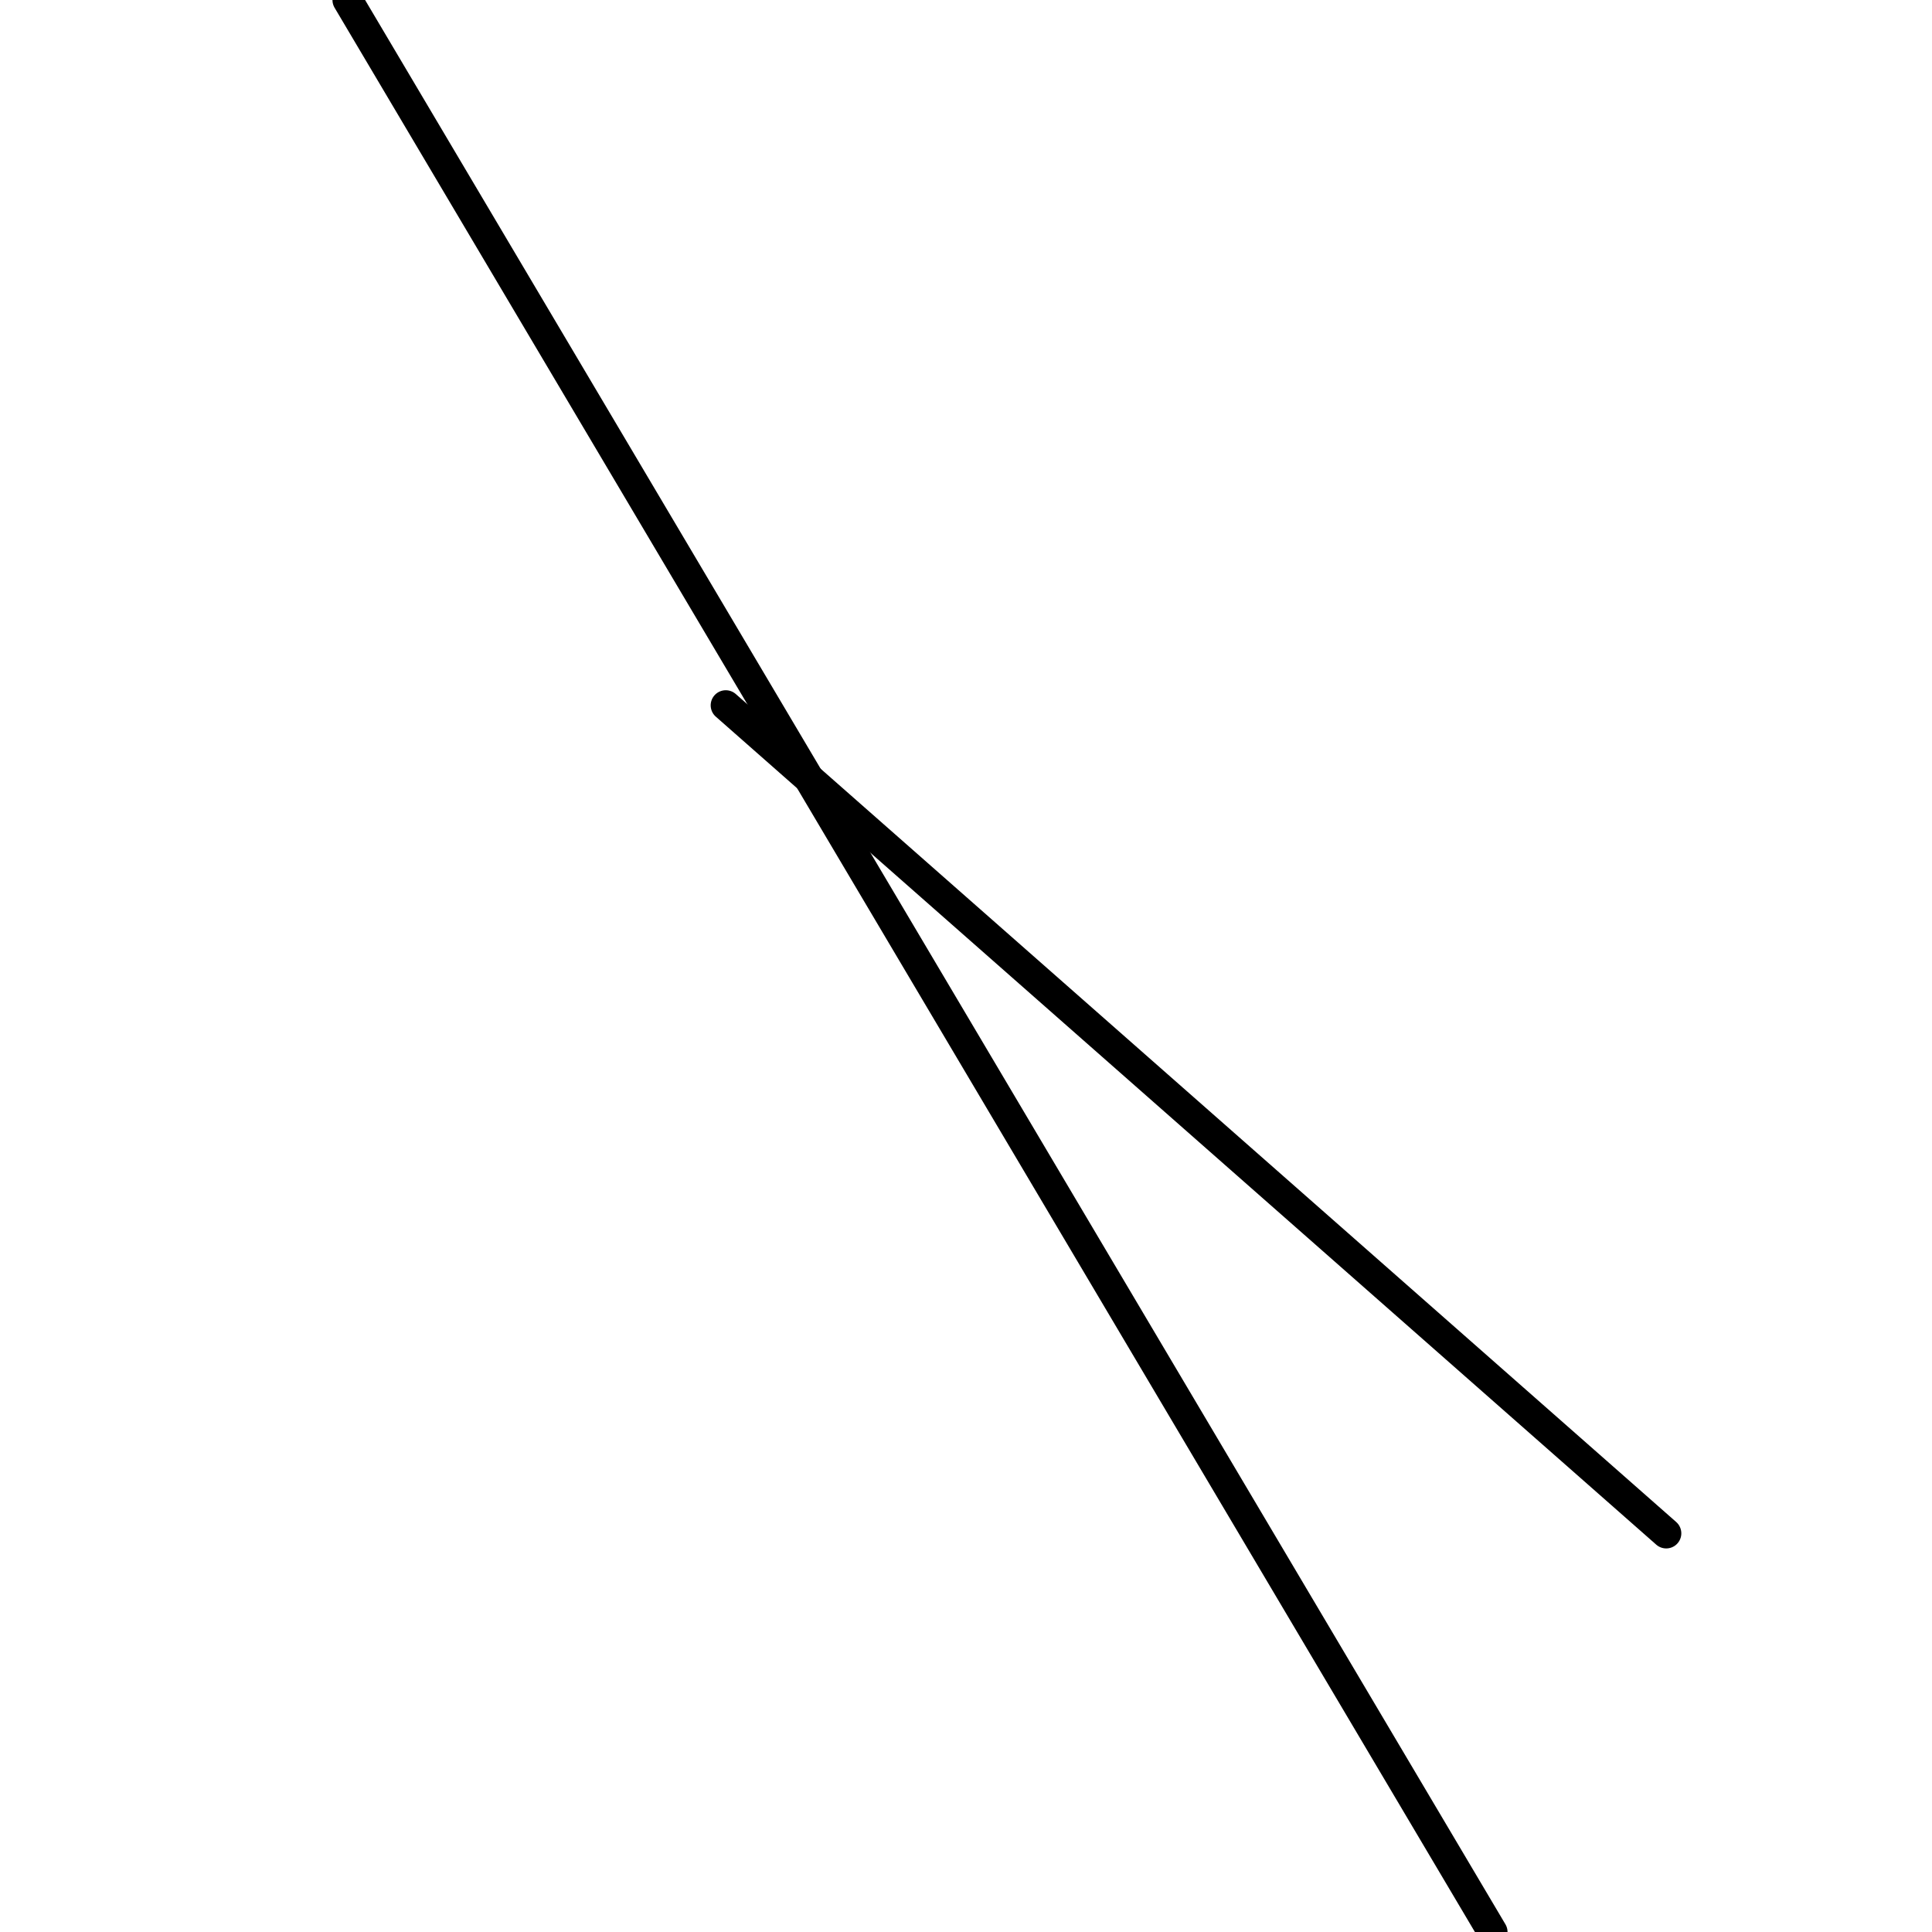 <?xml version="1.0" encoding="utf-8" ?>
<svg baseProfile="full" height="256" version="1.1" width="256" xmlns="http://www.w3.org/2000/svg" xmlns:ev="http://www.w3.org/2001/xml-events" xmlns:xlink="http://www.w3.org/1999/xlink"><defs /><polyline fill="none" points="220.783,203.175 96.169,93.46" stroke="black" stroke-linecap="round" stroke-width="4" /><polyline fill="none" points="197.757,256.0 46.053,0.0" stroke="black" stroke-linecap="round" stroke-width="4" /></svg>